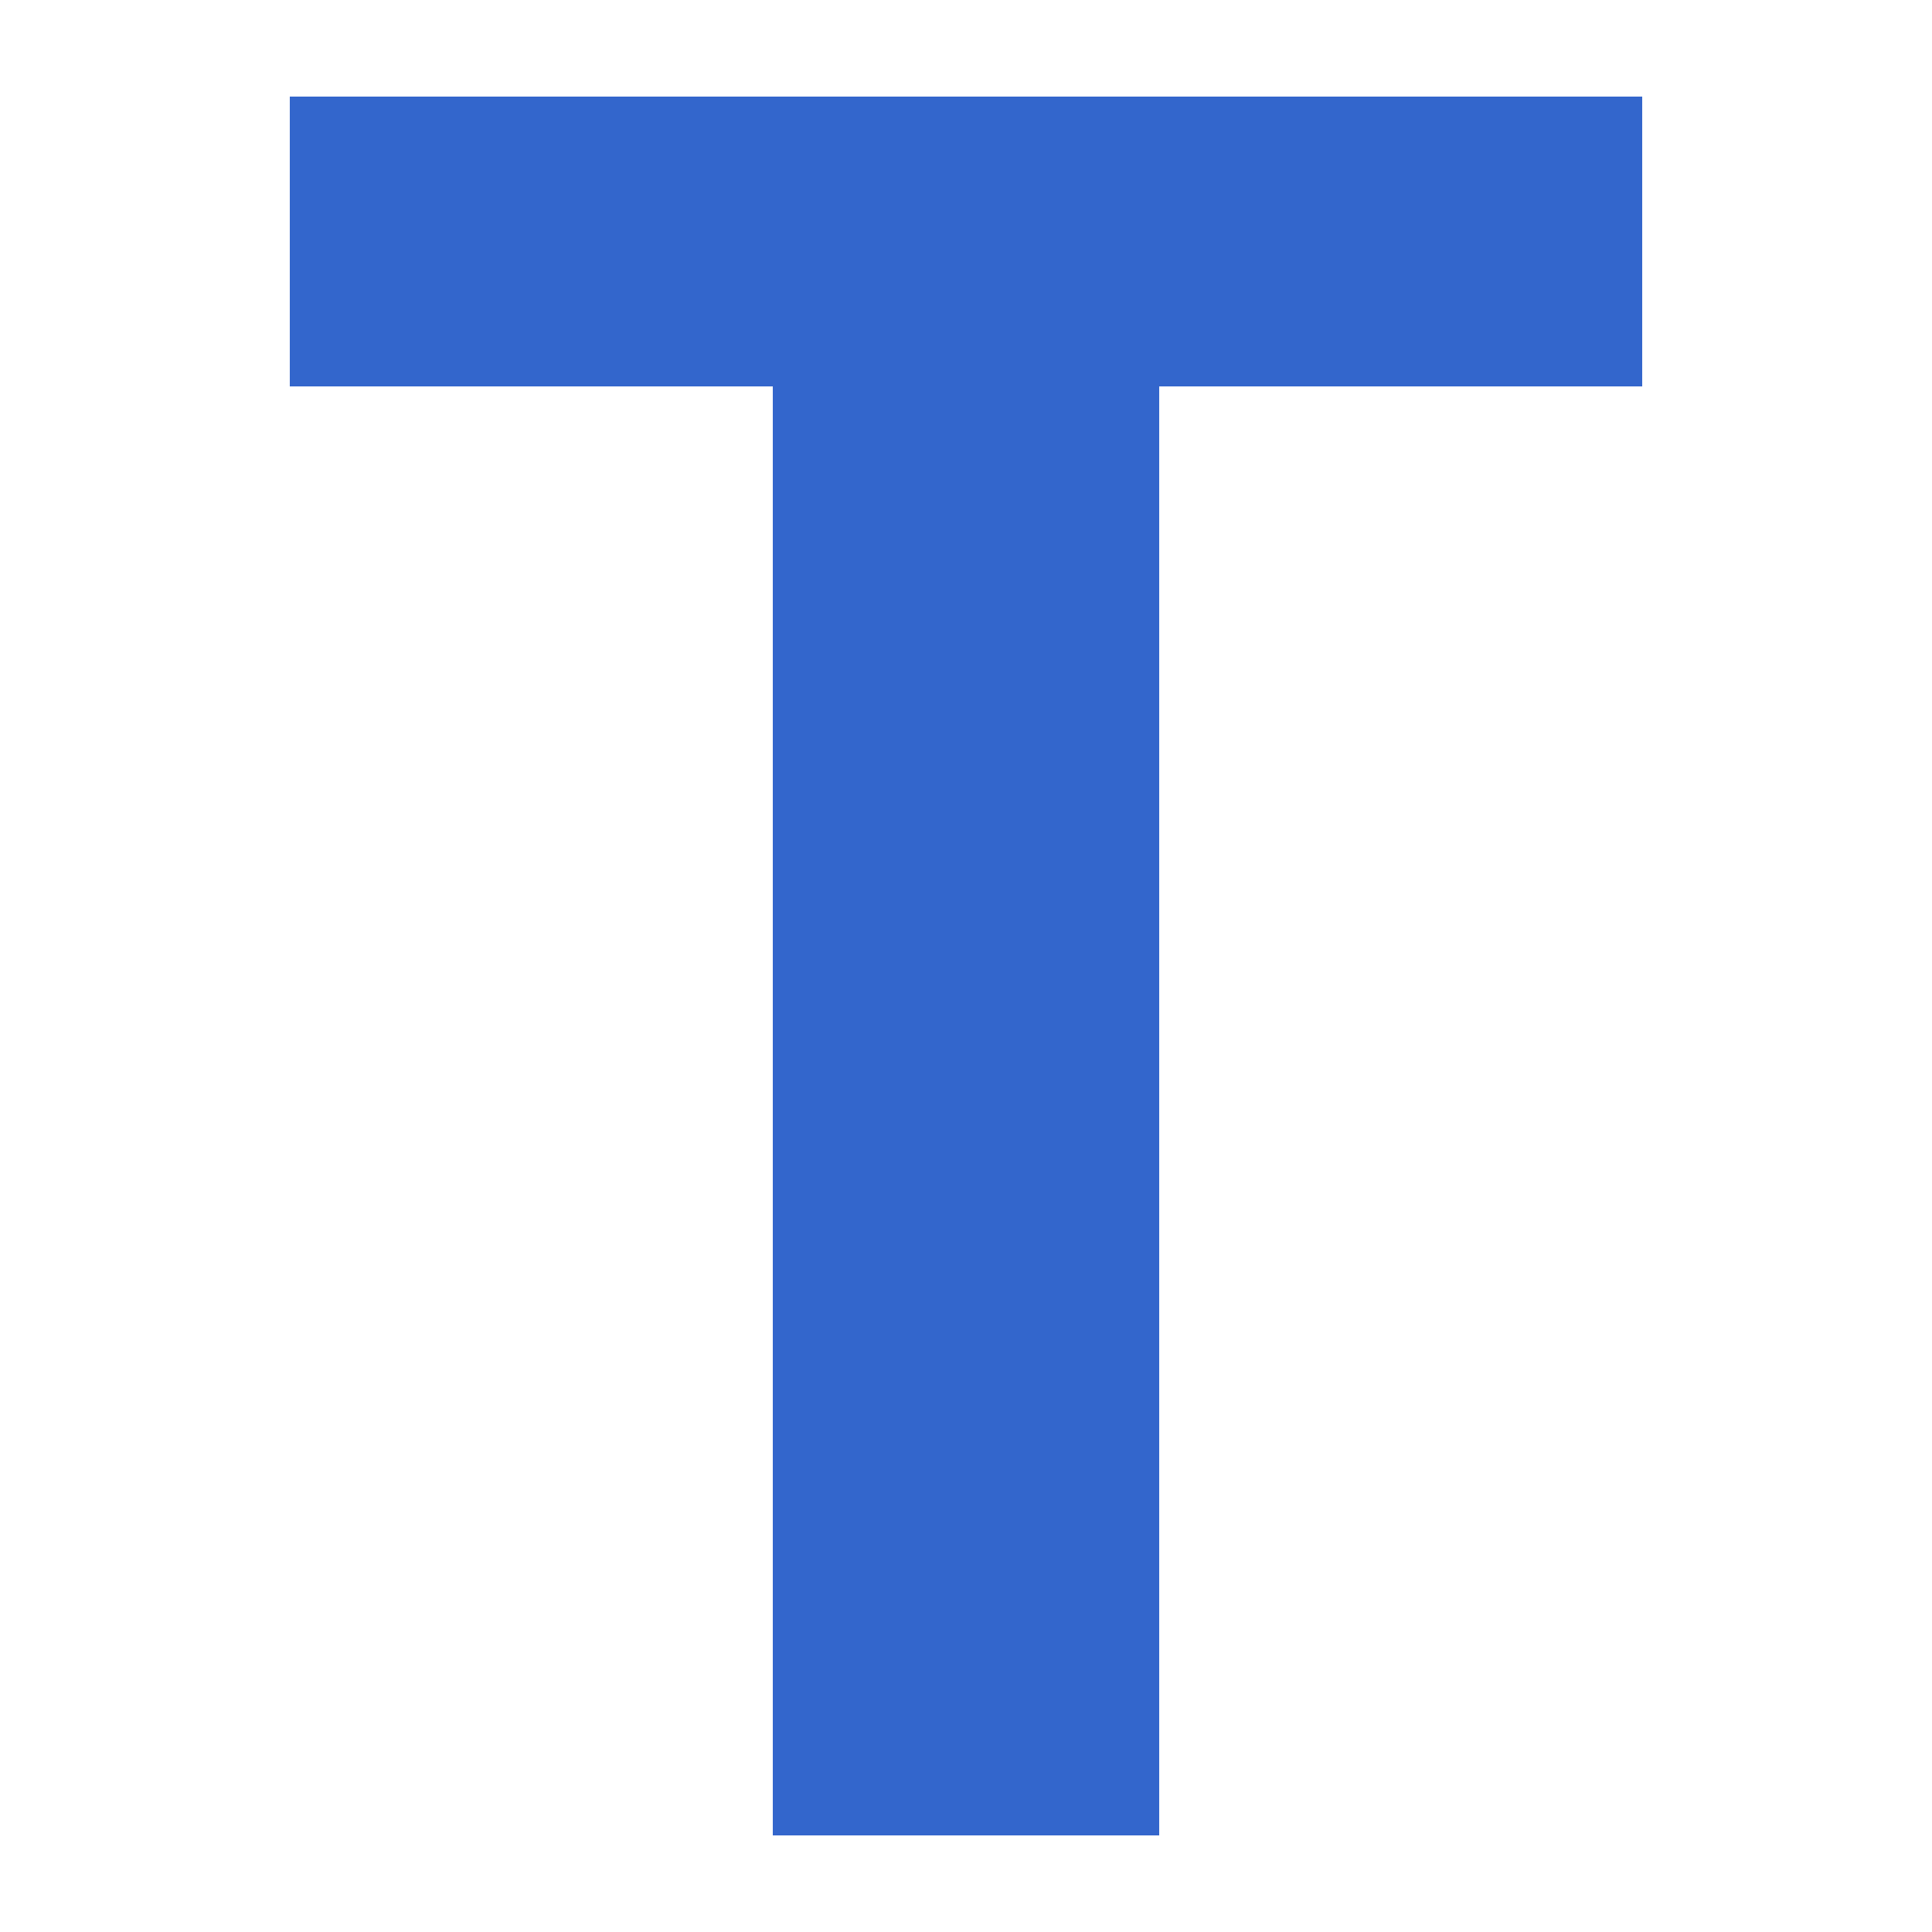 <?xml version="1.0" encoding="UTF-8"?>
<svg xmlns="http://www.w3.org/2000/svg" width="20" height="20" viewBox="0 0 20 20">
    <g fill="#36c">
        <title>
            bold
        </title>
        <path d="M12 19H8V4H3V1h14v3h-5v15Z"/>
    </g>
</svg>

